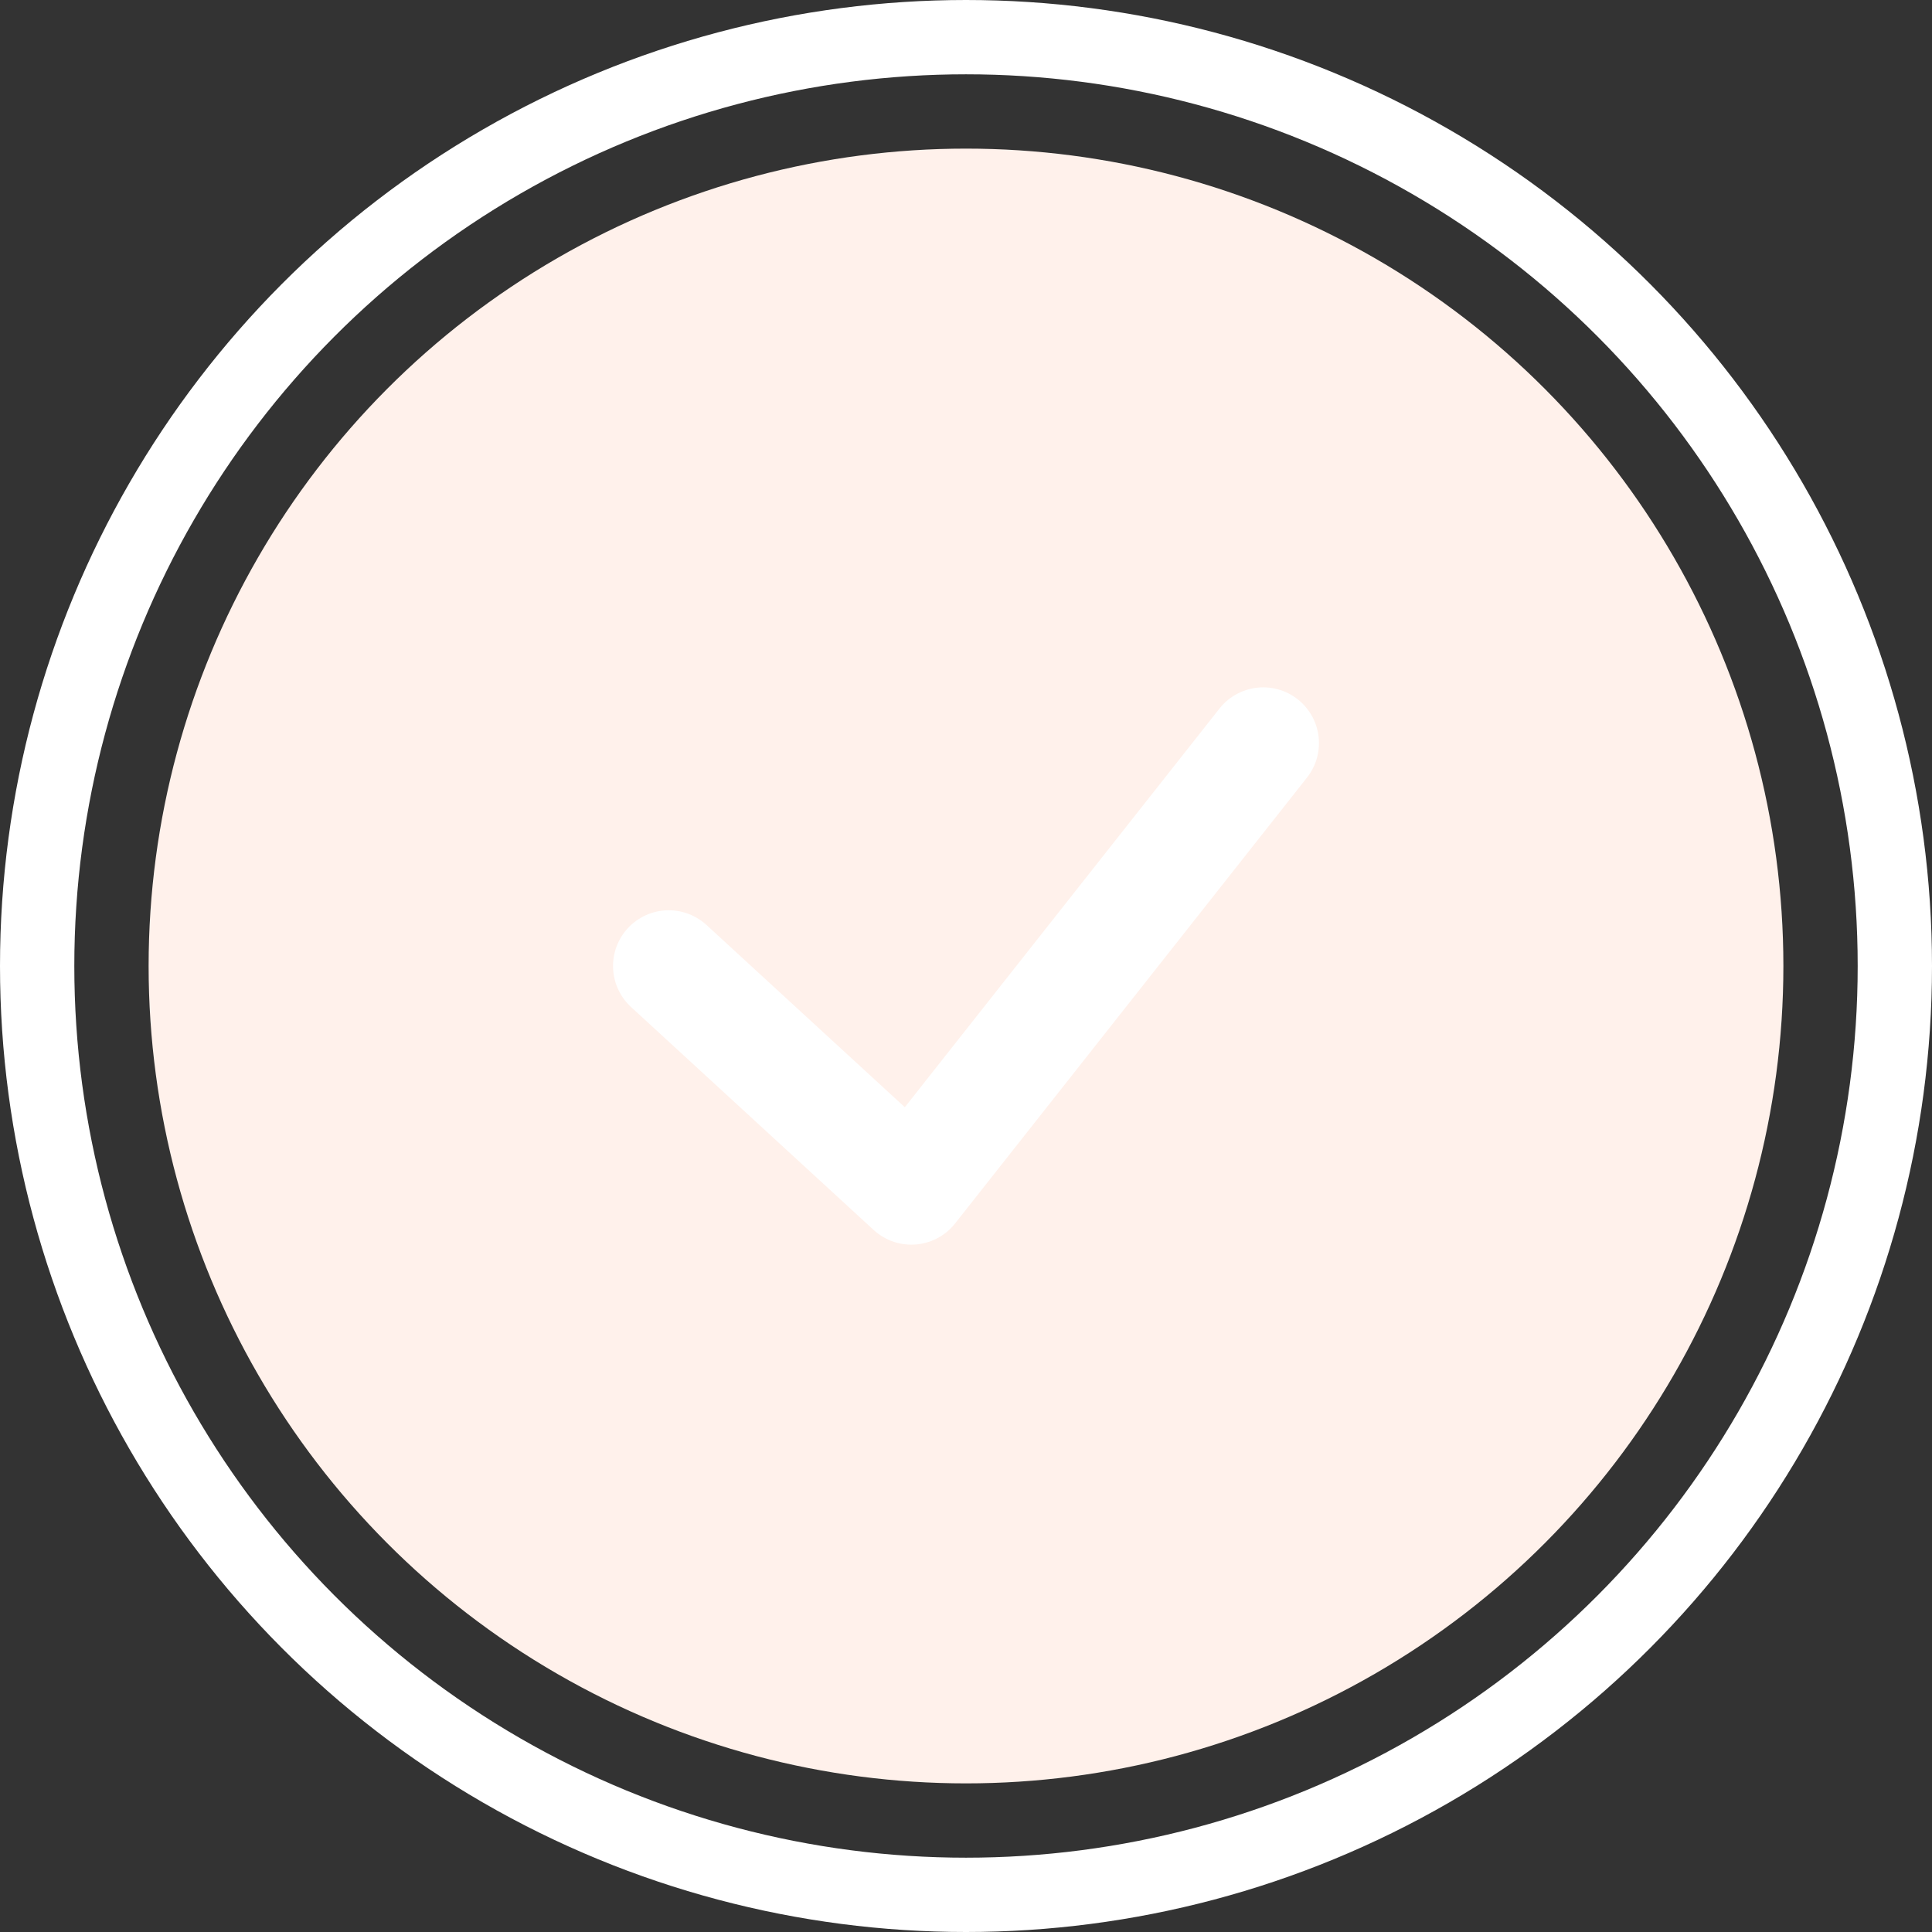 <svg width="52" height="52" viewBox="0 0 52 52" fill="none" xmlns="http://www.w3.org/2000/svg">
<rect x="0" y="0" width="52" height="52" fill="#333333" stroke="none"/>
<circle cx="26" cy="26" r="25" stroke="white" stroke-width="2"/>
<circle cx="26" cy="26" r="22" fill="#FFF1EB"/>
<path d="M34 20L24.529 32L18 26" stroke="white" stroke-width="3" stroke-linecap="round" stroke-linejoin="round"/>
</svg>
